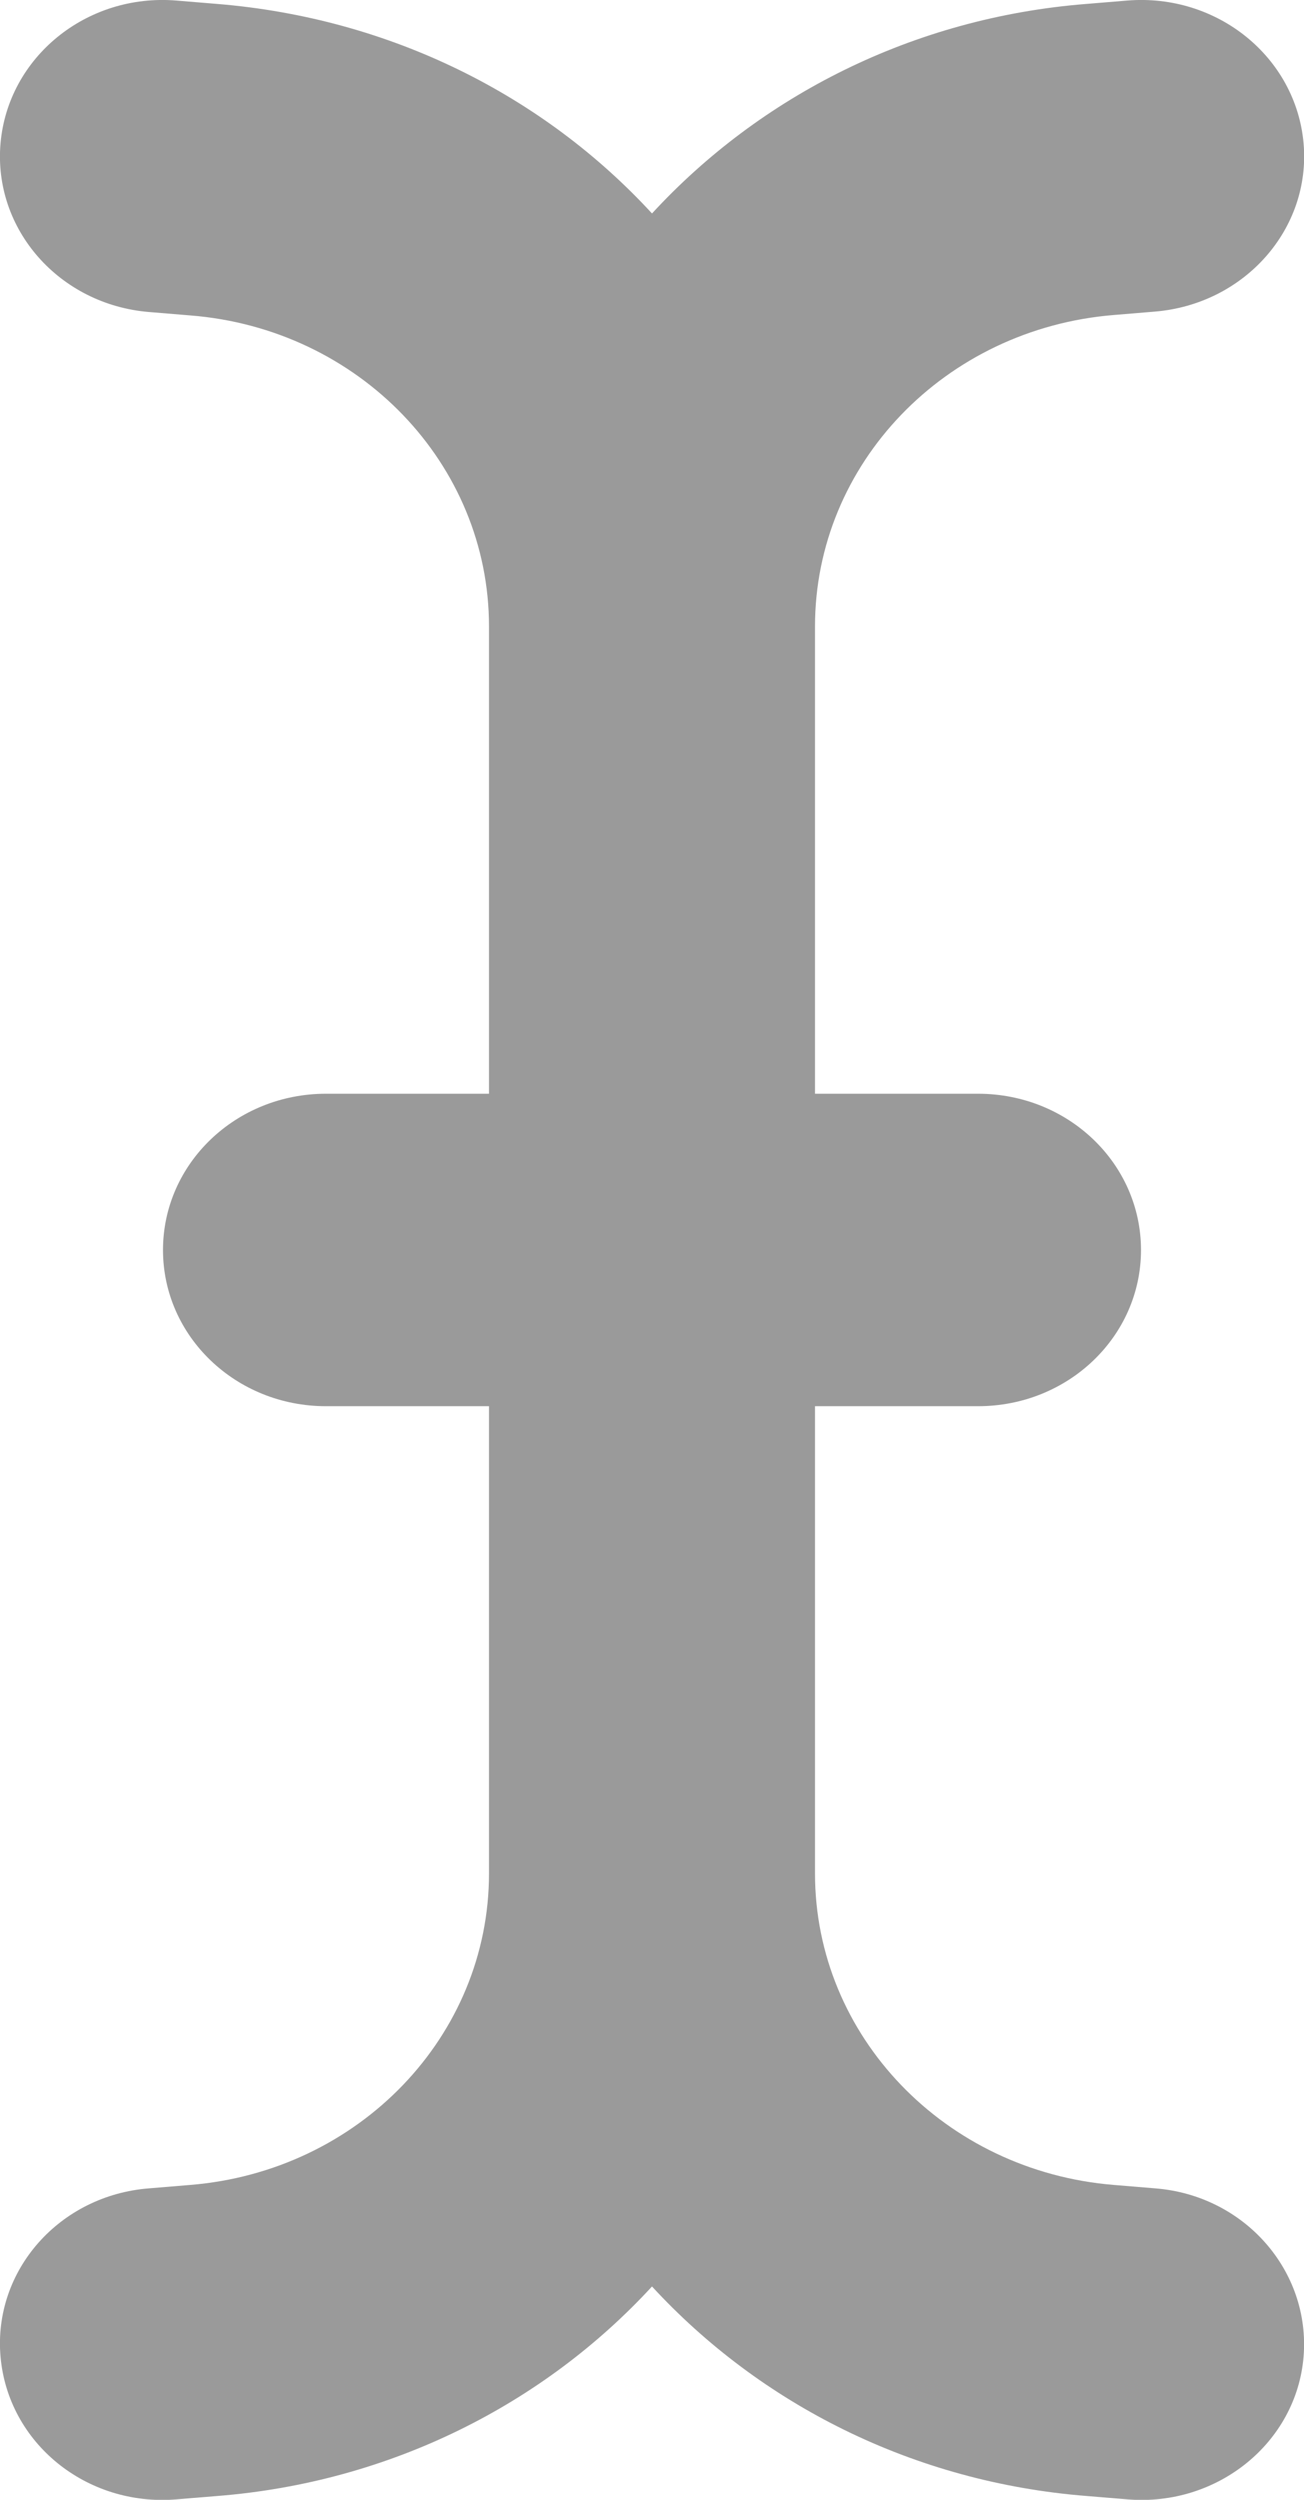 <?xml version="1.0" encoding="UTF-8" standalone="no"?><svg width='12' height='23' viewBox='0 0 12 23' fill='none' xmlns='http://www.w3.org/2000/svg'>
<g clip-path='url(#clip0_499_6105)'>
<path d='M0.005 1.317C-0.065 2.112 0.549 2.804 1.374 2.871L1.749 2.902C3.305 3.024 4.5 4.268 4.5 5.764V10.063H3C2.171 10.063 1.5 10.705 1.5 11.501C1.5 12.296 2.171 12.938 3 12.938H4.5V17.237C4.5 18.733 3.305 19.977 1.749 20.103L1.374 20.134C0.549 20.197 -0.065 20.889 0.005 21.684C0.075 22.479 0.797 23.063 1.622 22.996L1.997 22.965C3.596 22.839 5.007 22.116 6 21.037C6.994 22.116 8.4 22.839 10.003 22.965L10.378 22.996C11.203 23.063 11.93 22.475 11.996 21.684C12.061 20.894 11.452 20.197 10.627 20.134L10.252 20.103C8.696 19.977 7.5 18.733 7.5 17.237V12.938H9C9.83 12.938 10.5 12.296 10.5 11.501C10.5 10.705 9.83 10.063 9 10.063H7.5V5.764C7.5 4.268 8.696 3.024 10.252 2.898L10.627 2.867C11.452 2.799 12.066 2.107 11.996 1.317C11.925 0.526 11.203 -0.062 10.374 0.005L9.999 0.036C8.4 0.162 6.994 0.885 6 1.964C5.007 0.885 3.6 0.167 1.997 0.036L1.622 0.005C0.797 -0.062 0.075 0.526 0.005 1.317Z' fill='#9A9A9A'/>
</g>
<defs>
<clipPath id='clip0_499_6105'>
<rect width='12' height='23' fill='white'/>
</clipPath>
</defs>
</svg>
